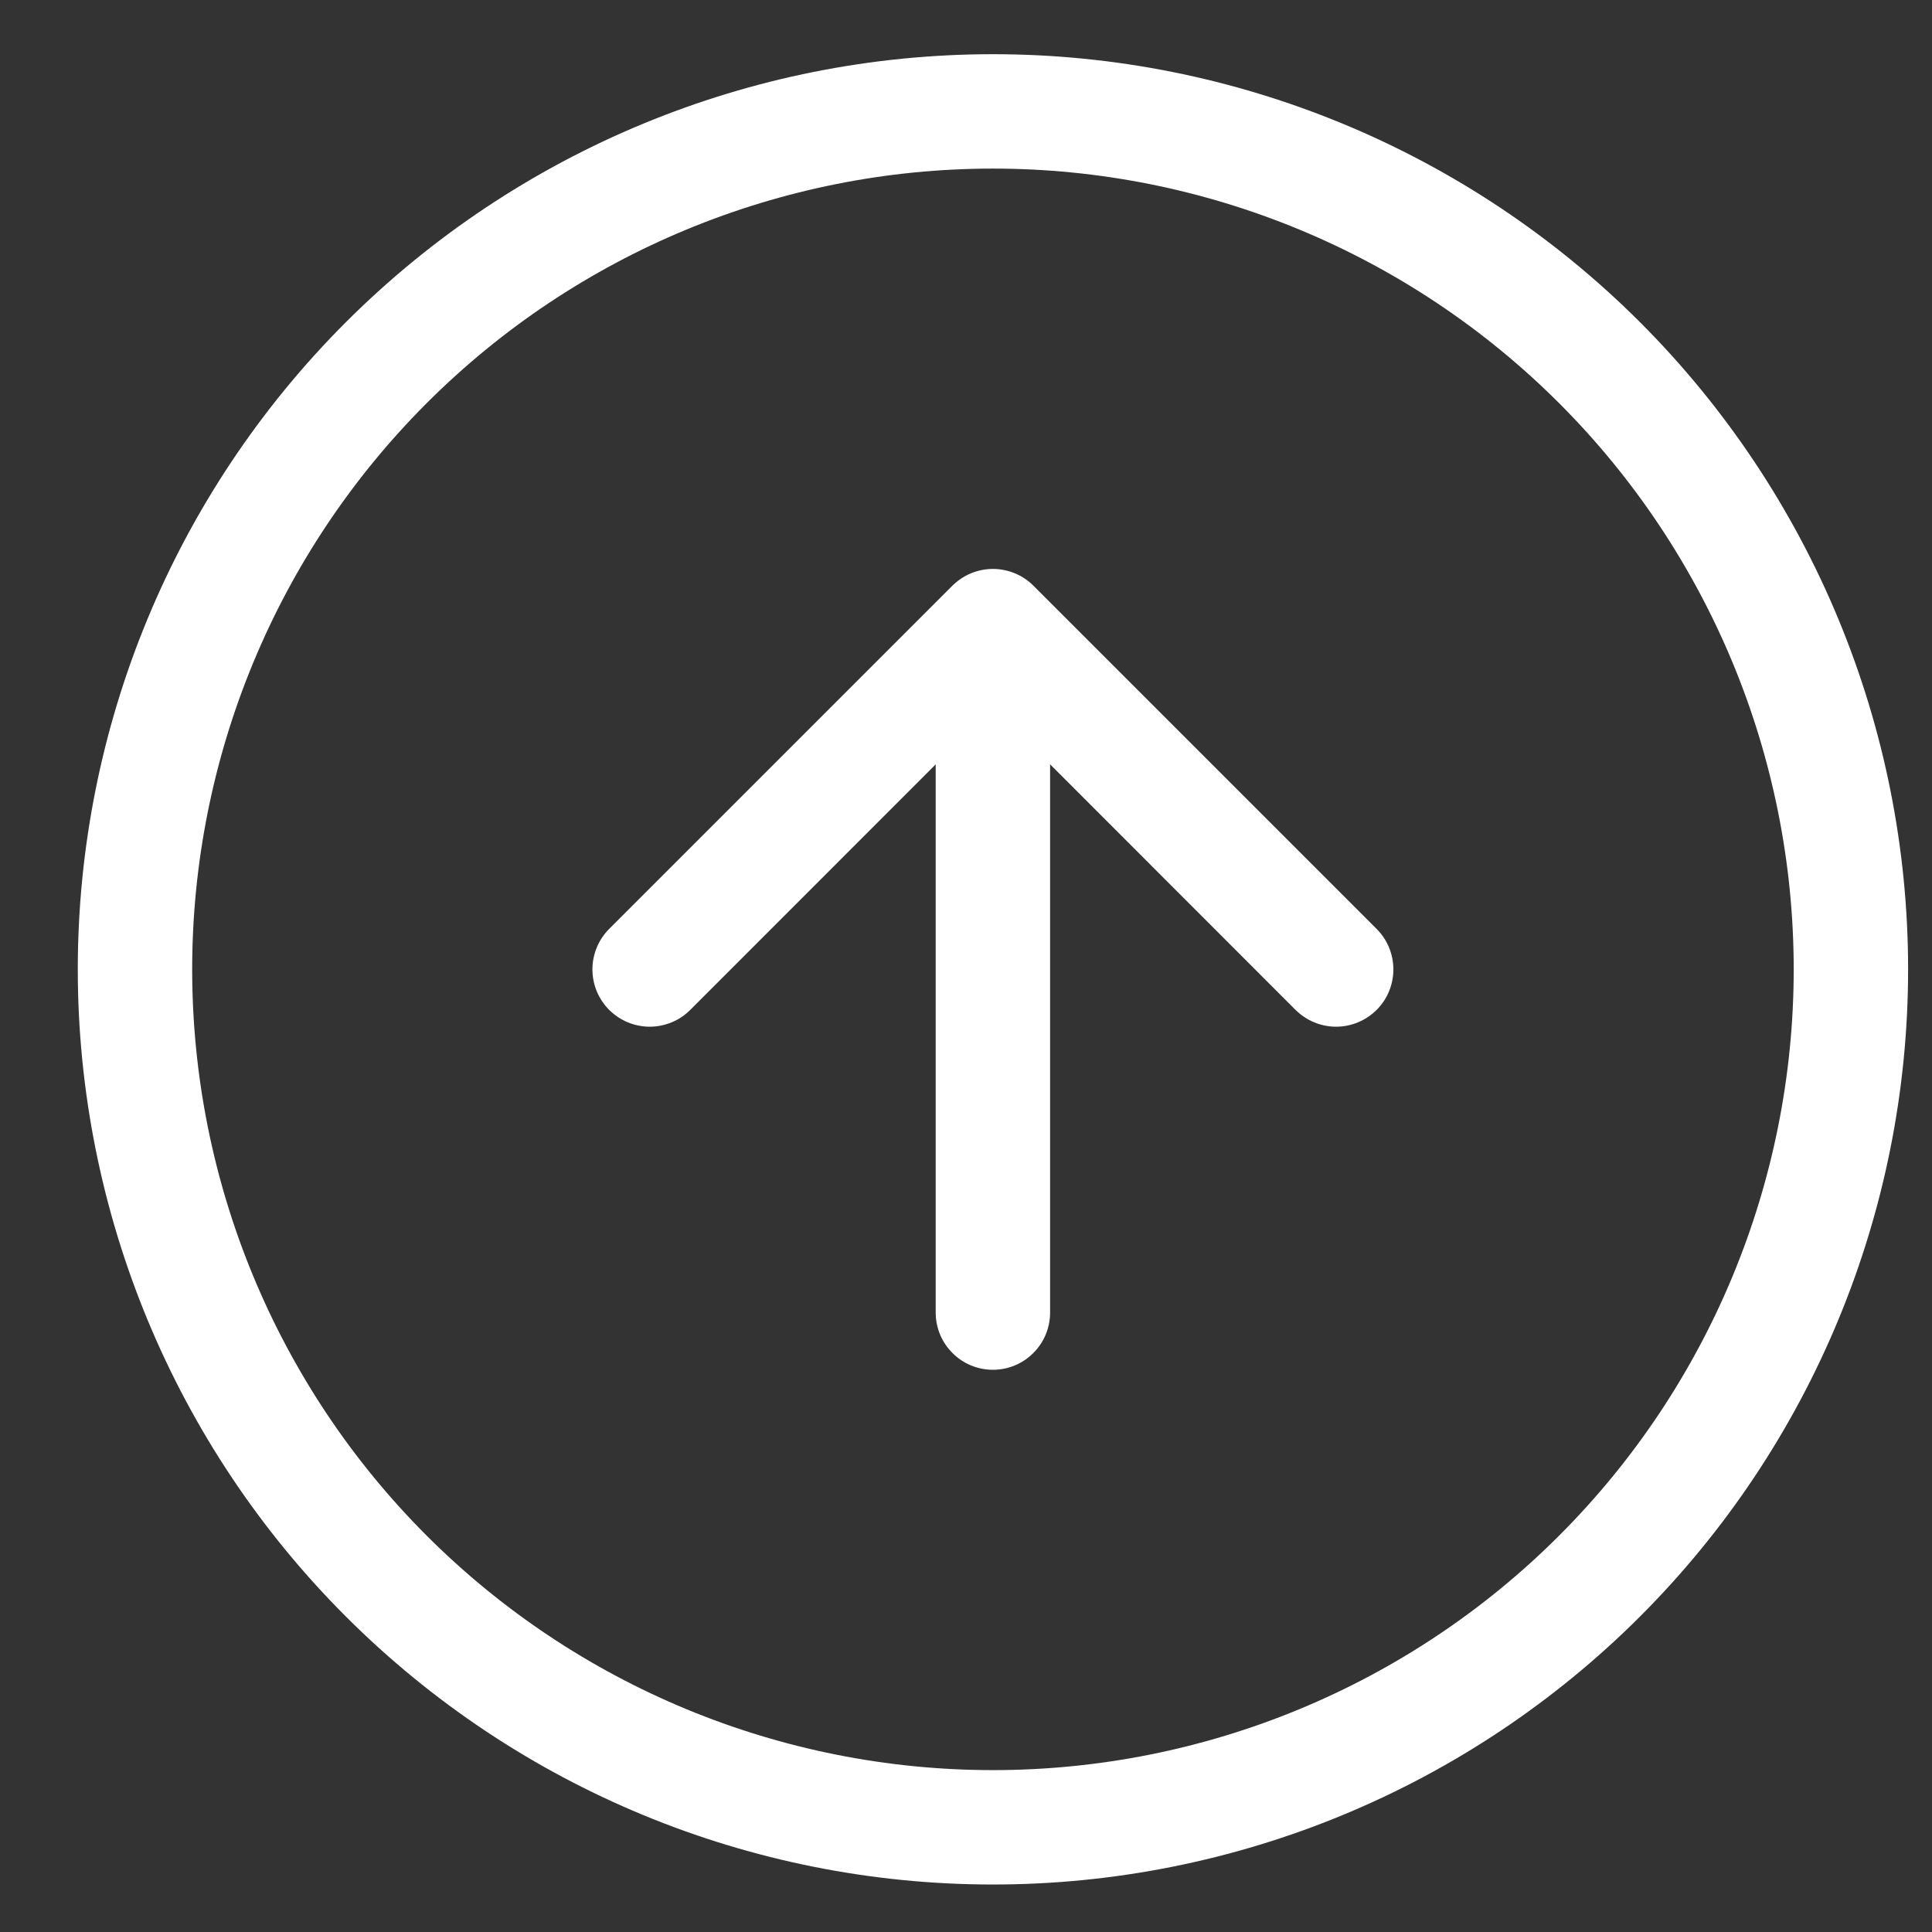 <svg width="19" height="19" viewBox="0 0 19 19" fill="none" xmlns="http://www.w3.org/2000/svg">
<rect x="0" y="0" width="19" height="19" fill="#333333" stroke="none"/>
<path fill-rule="evenodd" clip-rule="evenodd" d="M9.765 17.408C11.853 17.408 13.856 16.579 15.333 15.102C16.81 13.625 17.64 11.622 17.64 9.533C17.64 7.445 16.81 5.442 15.333 3.965C13.856 2.488 11.853 1.658 9.765 1.658C7.676 1.658 5.673 2.488 4.196 3.965C2.719 5.442 1.89 7.445 1.89 9.533C1.89 11.622 2.719 13.625 4.196 15.102C5.673 16.579 7.676 17.408 9.765 17.408ZM9.765 18.533C12.152 18.533 14.441 17.585 16.129 15.897C17.816 14.21 18.765 11.92 18.765 9.533C18.765 7.146 17.816 4.857 16.129 3.169C14.441 1.482 12.152 0.533 9.765 0.533C7.378 0.533 5.089 1.482 3.401 3.169C1.713 4.857 0.765 7.146 0.765 9.533C0.765 11.92 1.713 14.21 3.401 15.897C5.089 17.585 7.378 18.533 9.765 18.533Z" fill="white"/>
<path fill-rule="evenodd" clip-rule="evenodd" d="M5.991 9.932C6.044 9.984 6.106 10.026 6.174 10.054C6.242 10.082 6.316 10.097 6.39 10.097C6.464 10.097 6.537 10.082 6.605 10.054C6.674 10.026 6.736 9.984 6.788 9.932L9.765 6.954L12.741 9.932C12.847 10.037 12.99 10.097 13.14 10.097C13.289 10.097 13.432 10.037 13.538 9.932C13.644 9.826 13.703 9.683 13.703 9.533C13.703 9.384 13.644 9.241 13.538 9.135L10.163 5.76C10.111 5.708 10.049 5.666 9.98 5.638C9.912 5.61 9.839 5.595 9.765 5.595C9.691 5.595 9.617 5.61 9.549 5.638C9.481 5.666 9.419 5.708 9.366 5.76L5.991 9.135C5.939 9.187 5.897 9.25 5.869 9.318C5.841 9.386 5.826 9.459 5.826 9.533C5.826 9.607 5.841 9.681 5.869 9.749C5.897 9.817 5.939 9.879 5.991 9.932Z" fill="white"/>
<path fill-rule="evenodd" clip-rule="evenodd" d="M9.765 13.471C9.914 13.471 10.057 13.412 10.162 13.306C10.268 13.201 10.327 13.058 10.327 12.908V7.283C10.327 7.134 10.268 6.991 10.162 6.886C10.057 6.78 9.914 6.721 9.765 6.721C9.615 6.721 9.472 6.78 9.367 6.886C9.261 6.991 9.202 7.134 9.202 7.283V12.908C9.202 13.058 9.261 13.201 9.367 13.306C9.472 13.412 9.615 13.471 9.765 13.471Z" fill="white"/>
</svg>
